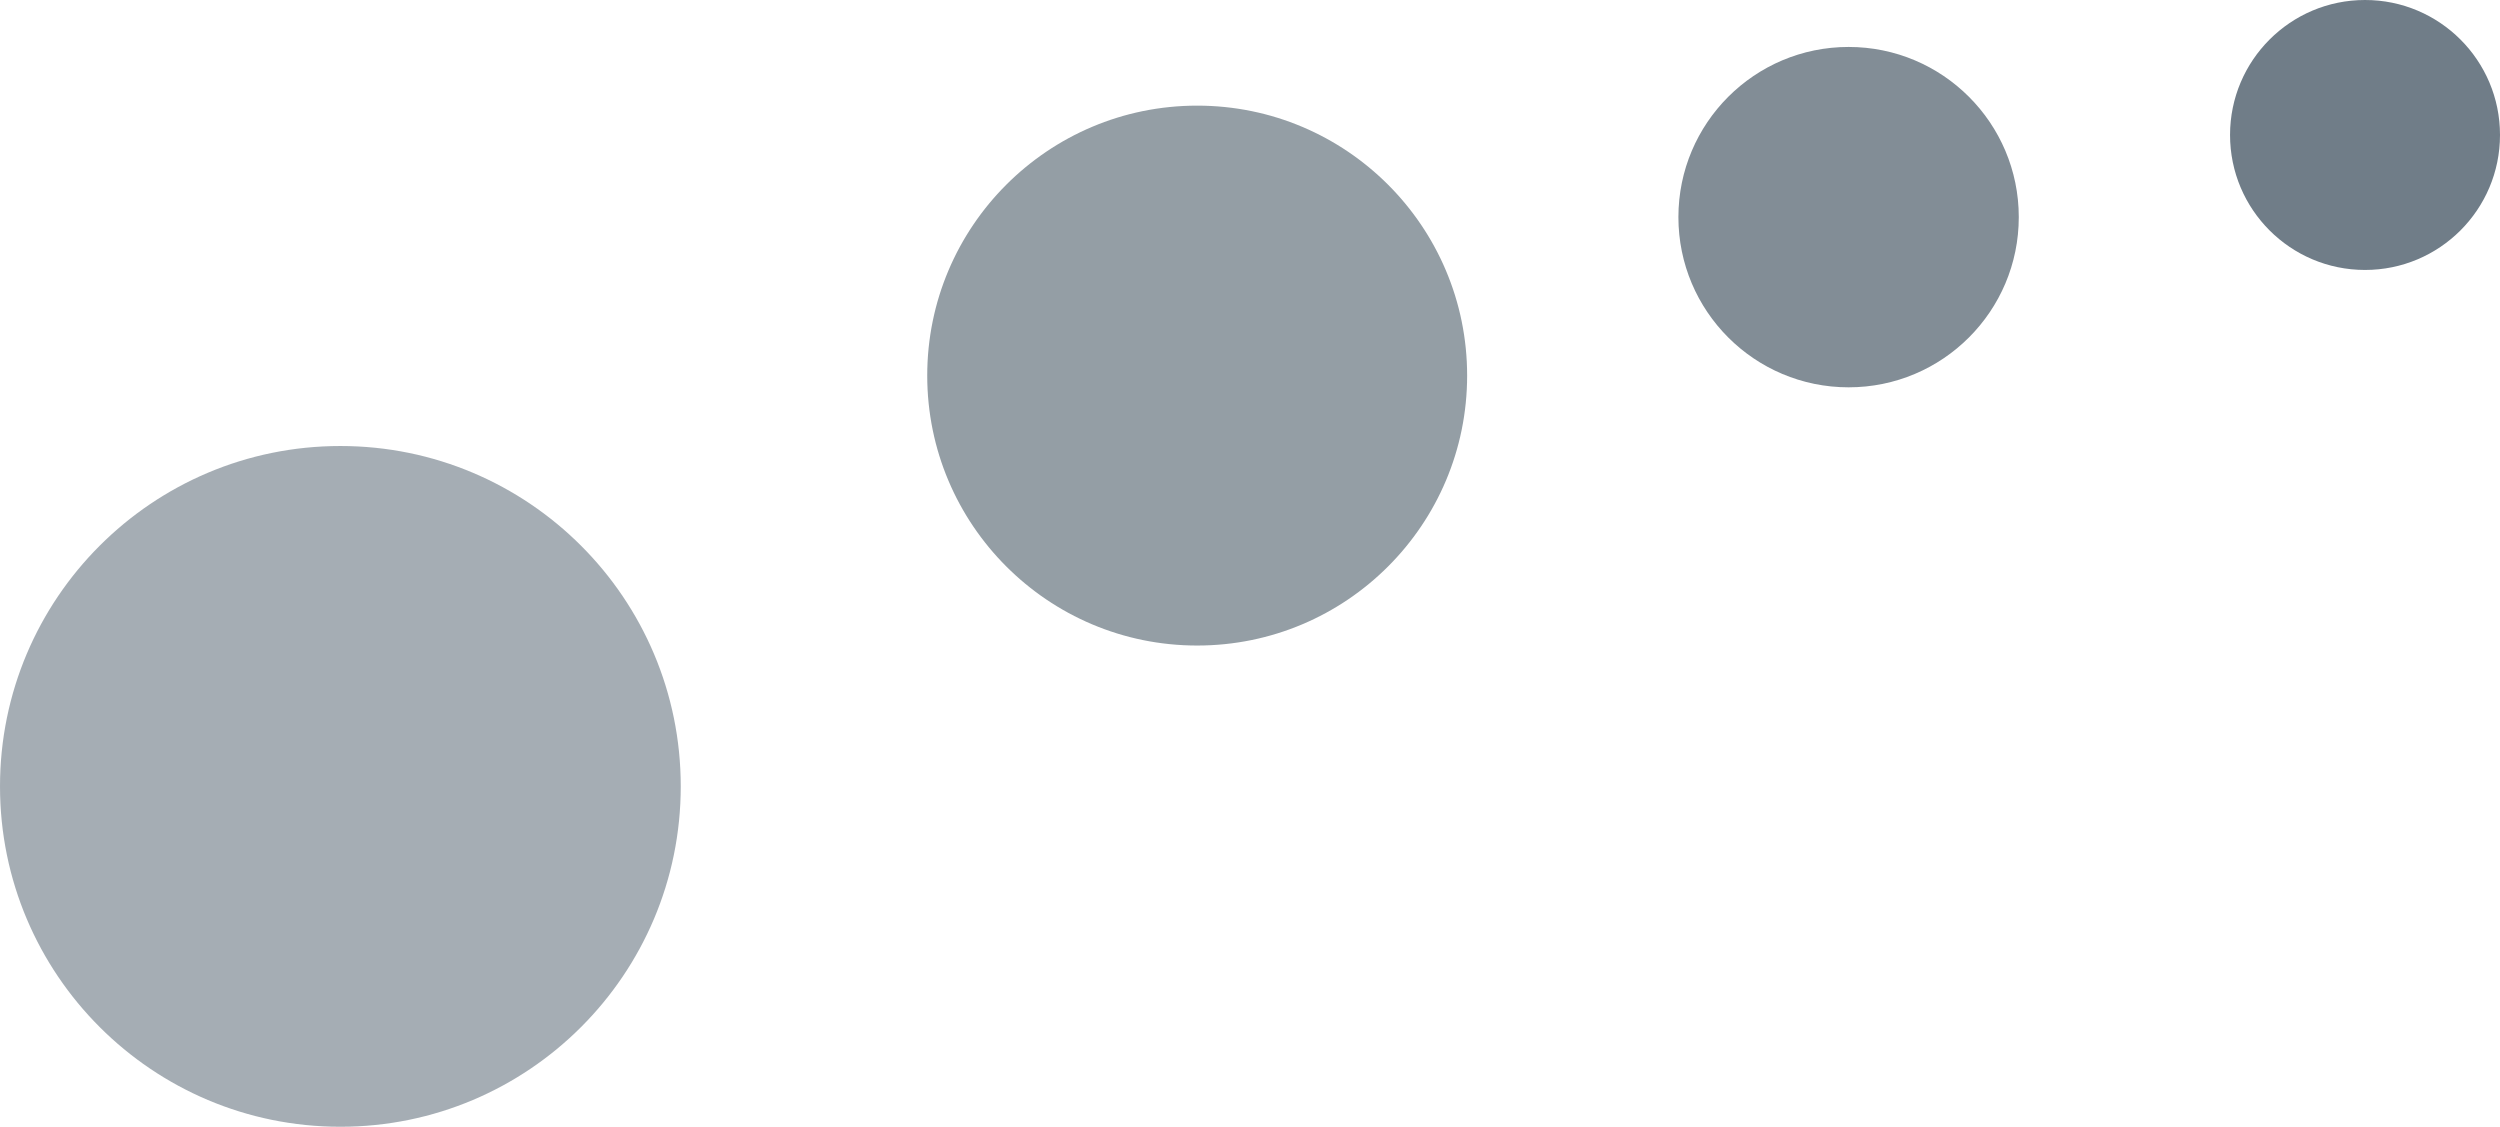 <svg width="213" height="96" viewBox="0 0 213 96" fill="none" xmlns="http://www.w3.org/2000/svg">
<circle cx="29" cy="67" r="29" fill="#4D5D6A" fill-opacity="0.5"/>
<circle cx="102" cy="32" r="23" fill="#4D5D6A" fill-opacity="0.6"/>
<circle cx="157.5" cy="18.5" r="14.5" fill="#4D5D6A" fill-opacity="0.7"/>
<circle cx="201.5" cy="11.5" r="11.5" fill="#4D5D6A" fill-opacity="0.8"/>
</svg>
